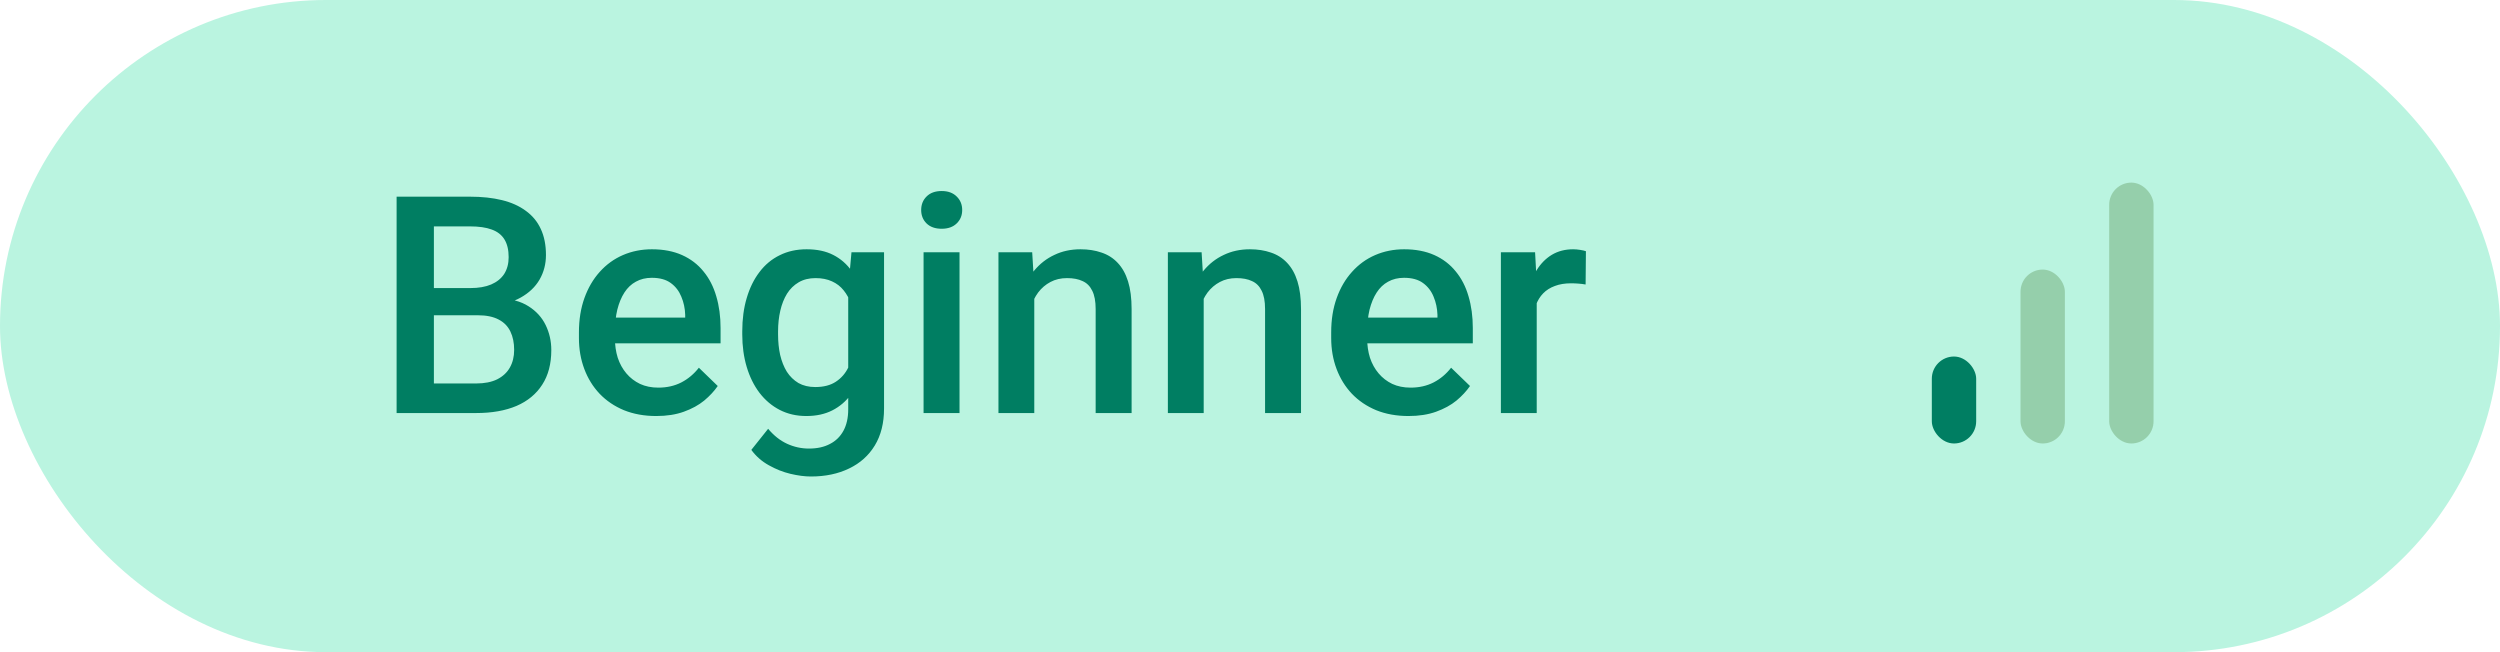 <svg width="115" height="30" viewBox="0 0 115 30" fill="none" xmlns="http://www.w3.org/2000/svg">
<rect width="115" height="30" rx="15" fill="#BAF4E0"/>
<path d="M21.976 14.502H19.44L19.426 13.251H21.641C22.015 13.251 22.331 13.196 22.591 13.087C22.856 12.973 23.056 12.811 23.193 12.602C23.329 12.387 23.398 12.13 23.398 11.829C23.398 11.496 23.334 11.225 23.206 11.016C23.079 10.806 22.883 10.653 22.619 10.558C22.359 10.462 22.026 10.414 21.621 10.414H19.959V19H18.244V9.047H21.621C22.167 9.047 22.655 9.099 23.084 9.204C23.516 9.309 23.883 9.473 24.184 9.696C24.489 9.915 24.72 10.193 24.875 10.53C25.034 10.867 25.114 11.269 25.114 11.733C25.114 12.144 25.016 12.52 24.82 12.861C24.624 13.199 24.334 13.474 23.952 13.688C23.569 13.903 23.093 14.03 22.523 14.071L21.976 14.502ZM21.901 19H18.9L19.672 17.64H21.901C22.288 17.64 22.612 17.576 22.872 17.448C23.131 17.316 23.325 17.136 23.453 16.908C23.585 16.676 23.651 16.405 23.651 16.095C23.651 15.771 23.594 15.491 23.48 15.254C23.366 15.012 23.186 14.828 22.94 14.7C22.694 14.568 22.372 14.502 21.976 14.502H20.048L20.062 13.251H22.571L22.96 13.723C23.507 13.741 23.956 13.862 24.307 14.085C24.663 14.308 24.927 14.598 25.1 14.953C25.273 15.309 25.36 15.691 25.36 16.102C25.36 16.735 25.221 17.266 24.943 17.694C24.669 18.123 24.275 18.449 23.76 18.672C23.245 18.891 22.625 19 21.901 19ZM30.186 19.137C29.639 19.137 29.145 19.048 28.703 18.87C28.265 18.688 27.891 18.435 27.581 18.111C27.276 17.788 27.041 17.407 26.877 16.97C26.713 16.532 26.631 16.061 26.631 15.555V15.281C26.631 14.703 26.716 14.178 26.884 13.709C27.053 13.24 27.288 12.838 27.588 12.506C27.889 12.169 28.245 11.911 28.655 11.733C29.065 11.556 29.509 11.467 29.988 11.467C30.516 11.467 30.979 11.556 31.375 11.733C31.772 11.911 32.1 12.162 32.36 12.485C32.624 12.804 32.82 13.185 32.948 13.627C33.08 14.069 33.146 14.557 33.146 15.09V15.794H27.431V14.611H31.519V14.481C31.51 14.185 31.451 13.907 31.341 13.648C31.236 13.388 31.075 13.178 30.856 13.019C30.637 12.859 30.346 12.779 29.981 12.779C29.707 12.779 29.464 12.838 29.25 12.957C29.04 13.071 28.864 13.237 28.723 13.456C28.582 13.675 28.472 13.939 28.395 14.249C28.322 14.554 28.286 14.898 28.286 15.281V15.555C28.286 15.878 28.329 16.179 28.416 16.457C28.507 16.73 28.639 16.97 28.812 17.175C28.985 17.38 29.195 17.542 29.441 17.66C29.687 17.774 29.967 17.831 30.282 17.831C30.678 17.831 31.031 17.751 31.341 17.592C31.651 17.432 31.92 17.207 32.148 16.915L33.016 17.756C32.857 17.988 32.649 18.212 32.394 18.426C32.139 18.635 31.827 18.806 31.457 18.939C31.093 19.071 30.669 19.137 30.186 19.137ZM39.168 11.604H40.666V18.795C40.666 19.46 40.524 20.025 40.242 20.49C39.959 20.955 39.565 21.308 39.059 21.55C38.553 21.796 37.968 21.919 37.302 21.919C37.02 21.919 36.705 21.878 36.359 21.796C36.017 21.714 35.684 21.582 35.361 21.399C35.042 21.222 34.775 20.987 34.561 20.695L35.334 19.725C35.598 20.039 35.889 20.269 36.209 20.415C36.528 20.561 36.862 20.634 37.213 20.634C37.592 20.634 37.913 20.563 38.177 20.422C38.446 20.285 38.653 20.082 38.799 19.814C38.945 19.545 39.018 19.216 39.018 18.829V13.278L39.168 11.604ZM34.144 15.384V15.24C34.144 14.68 34.212 14.169 34.349 13.709C34.486 13.244 34.682 12.845 34.937 12.513C35.192 12.175 35.502 11.918 35.867 11.74C36.231 11.558 36.644 11.467 37.104 11.467C37.583 11.467 37.99 11.553 38.328 11.727C38.669 11.9 38.954 12.148 39.182 12.472C39.41 12.791 39.588 13.174 39.715 13.62C39.847 14.062 39.945 14.554 40.009 15.097V15.555C39.95 16.083 39.85 16.566 39.709 17.004C39.567 17.441 39.38 17.82 39.148 18.139C38.916 18.458 38.628 18.704 38.287 18.877C37.949 19.05 37.551 19.137 37.09 19.137C36.639 19.137 36.231 19.043 35.867 18.856C35.507 18.67 35.197 18.408 34.937 18.07C34.682 17.733 34.486 17.337 34.349 16.881C34.212 16.421 34.144 15.921 34.144 15.384ZM35.791 15.24V15.384C35.791 15.721 35.823 16.035 35.887 16.327C35.956 16.619 36.058 16.876 36.195 17.1C36.336 17.318 36.514 17.491 36.728 17.619C36.947 17.742 37.204 17.804 37.5 17.804C37.888 17.804 38.205 17.722 38.451 17.558C38.701 17.394 38.893 17.172 39.025 16.895C39.162 16.612 39.257 16.297 39.312 15.951V14.714C39.285 14.445 39.228 14.194 39.141 13.962C39.059 13.729 38.947 13.527 38.806 13.354C38.665 13.176 38.487 13.039 38.273 12.943C38.059 12.843 37.806 12.793 37.514 12.793C37.218 12.793 36.96 12.857 36.742 12.984C36.523 13.112 36.343 13.287 36.202 13.511C36.065 13.734 35.962 13.994 35.894 14.29C35.826 14.586 35.791 14.903 35.791 15.24ZM44.138 11.604V19H42.484V11.604H44.138ZM42.374 9.662C42.374 9.411 42.456 9.204 42.621 9.04C42.789 8.871 43.022 8.787 43.318 8.787C43.609 8.787 43.84 8.871 44.008 9.04C44.177 9.204 44.261 9.411 44.261 9.662C44.261 9.908 44.177 10.113 44.008 10.277C43.84 10.441 43.609 10.523 43.318 10.523C43.022 10.523 42.789 10.441 42.621 10.277C42.456 10.113 42.374 9.908 42.374 9.662ZM47.577 13.183V19H45.929V11.604H47.481L47.577 13.183ZM47.283 15.028L46.749 15.021C46.754 14.497 46.827 14.017 46.968 13.579C47.114 13.142 47.315 12.766 47.57 12.451C47.83 12.137 48.139 11.895 48.499 11.727C48.859 11.553 49.261 11.467 49.703 11.467C50.058 11.467 50.379 11.517 50.666 11.617C50.958 11.713 51.206 11.87 51.412 12.089C51.621 12.308 51.781 12.592 51.89 12.943C51.999 13.29 52.054 13.716 52.054 14.222V19H50.4V14.215C50.4 13.859 50.347 13.579 50.243 13.374C50.142 13.164 49.994 13.016 49.798 12.93C49.607 12.838 49.368 12.793 49.081 12.793C48.798 12.793 48.545 12.852 48.322 12.971C48.098 13.089 47.909 13.251 47.754 13.456C47.604 13.661 47.488 13.898 47.406 14.167C47.324 14.436 47.283 14.723 47.283 15.028ZM55.37 13.183V19H53.722V11.604H55.274L55.37 13.183ZM55.076 15.028L54.542 15.021C54.547 14.497 54.62 14.017 54.761 13.579C54.907 13.142 55.108 12.766 55.363 12.451C55.623 12.137 55.932 11.895 56.292 11.727C56.653 11.553 57.053 11.467 57.496 11.467C57.851 11.467 58.172 11.517 58.459 11.617C58.751 11.713 58.999 11.87 59.205 12.089C59.414 12.308 59.574 12.592 59.683 12.943C59.792 13.29 59.847 13.716 59.847 14.222V19H58.193V14.215C58.193 13.859 58.14 13.579 58.036 13.374C57.935 13.164 57.787 13.016 57.591 12.93C57.4 12.838 57.161 12.793 56.873 12.793C56.591 12.793 56.338 12.852 56.115 12.971C55.891 13.089 55.702 13.251 55.547 13.456C55.397 13.661 55.281 13.898 55.199 14.167C55.117 14.436 55.076 14.723 55.076 15.028ZM64.79 19.137C64.243 19.137 63.748 19.048 63.306 18.87C62.869 18.688 62.495 18.435 62.185 18.111C61.88 17.788 61.645 17.407 61.481 16.97C61.317 16.532 61.235 16.061 61.235 15.555V15.281C61.235 14.703 61.319 14.178 61.488 13.709C61.656 13.24 61.891 12.838 62.192 12.506C62.493 12.169 62.848 11.911 63.258 11.733C63.668 11.556 64.113 11.467 64.591 11.467C65.12 11.467 65.582 11.556 65.979 11.733C66.375 11.911 66.704 12.162 66.963 12.485C67.228 12.804 67.424 13.185 67.551 13.627C67.683 14.069 67.749 14.557 67.749 15.09V15.794H62.035V14.611H66.123V14.481C66.113 14.185 66.054 13.907 65.945 13.648C65.84 13.388 65.678 13.178 65.459 13.019C65.241 12.859 64.949 12.779 64.584 12.779C64.311 12.779 64.067 12.838 63.853 12.957C63.643 13.071 63.468 13.237 63.327 13.456C63.185 13.675 63.076 13.939 62.998 14.249C62.926 14.554 62.889 14.898 62.889 15.281V15.555C62.889 15.878 62.932 16.179 63.019 16.457C63.11 16.73 63.242 16.97 63.416 17.175C63.589 17.38 63.798 17.542 64.044 17.66C64.29 17.774 64.571 17.831 64.885 17.831C65.282 17.831 65.635 17.751 65.945 17.592C66.255 17.432 66.524 17.207 66.751 16.915L67.62 17.756C67.46 17.988 67.253 18.212 66.998 18.426C66.742 18.635 66.43 18.806 66.061 18.939C65.696 19.071 65.273 19.137 64.79 19.137ZM70.689 13.012V19H69.041V11.604H70.614L70.689 13.012ZM72.952 11.556L72.938 13.087C72.838 13.069 72.728 13.055 72.61 13.046C72.496 13.037 72.382 13.032 72.268 13.032C71.986 13.032 71.737 13.073 71.523 13.155C71.309 13.233 71.129 13.347 70.983 13.497C70.842 13.643 70.732 13.821 70.655 14.03C70.577 14.24 70.532 14.475 70.518 14.734L70.142 14.762C70.142 14.297 70.188 13.866 70.279 13.47C70.37 13.073 70.507 12.725 70.689 12.424C70.876 12.123 71.108 11.888 71.386 11.72C71.669 11.551 71.995 11.467 72.364 11.467C72.464 11.467 72.571 11.476 72.685 11.494C72.803 11.512 72.892 11.533 72.952 11.556Z" fill="#007E62"/>
<rect x="88.864" y="16.4" width="2.04" height="4" rx="1.02" fill="#007E62"/>
<rect x="97.023" y="8.4" width="2.04" height="12" rx="1.02" fill="#28600D" fill-opacity="0.25"/>
<rect x="92.944" y="12.4" width="2.04" height="8" rx="1.02" fill="#28600D" fill-opacity="0.25"/>
</svg>
